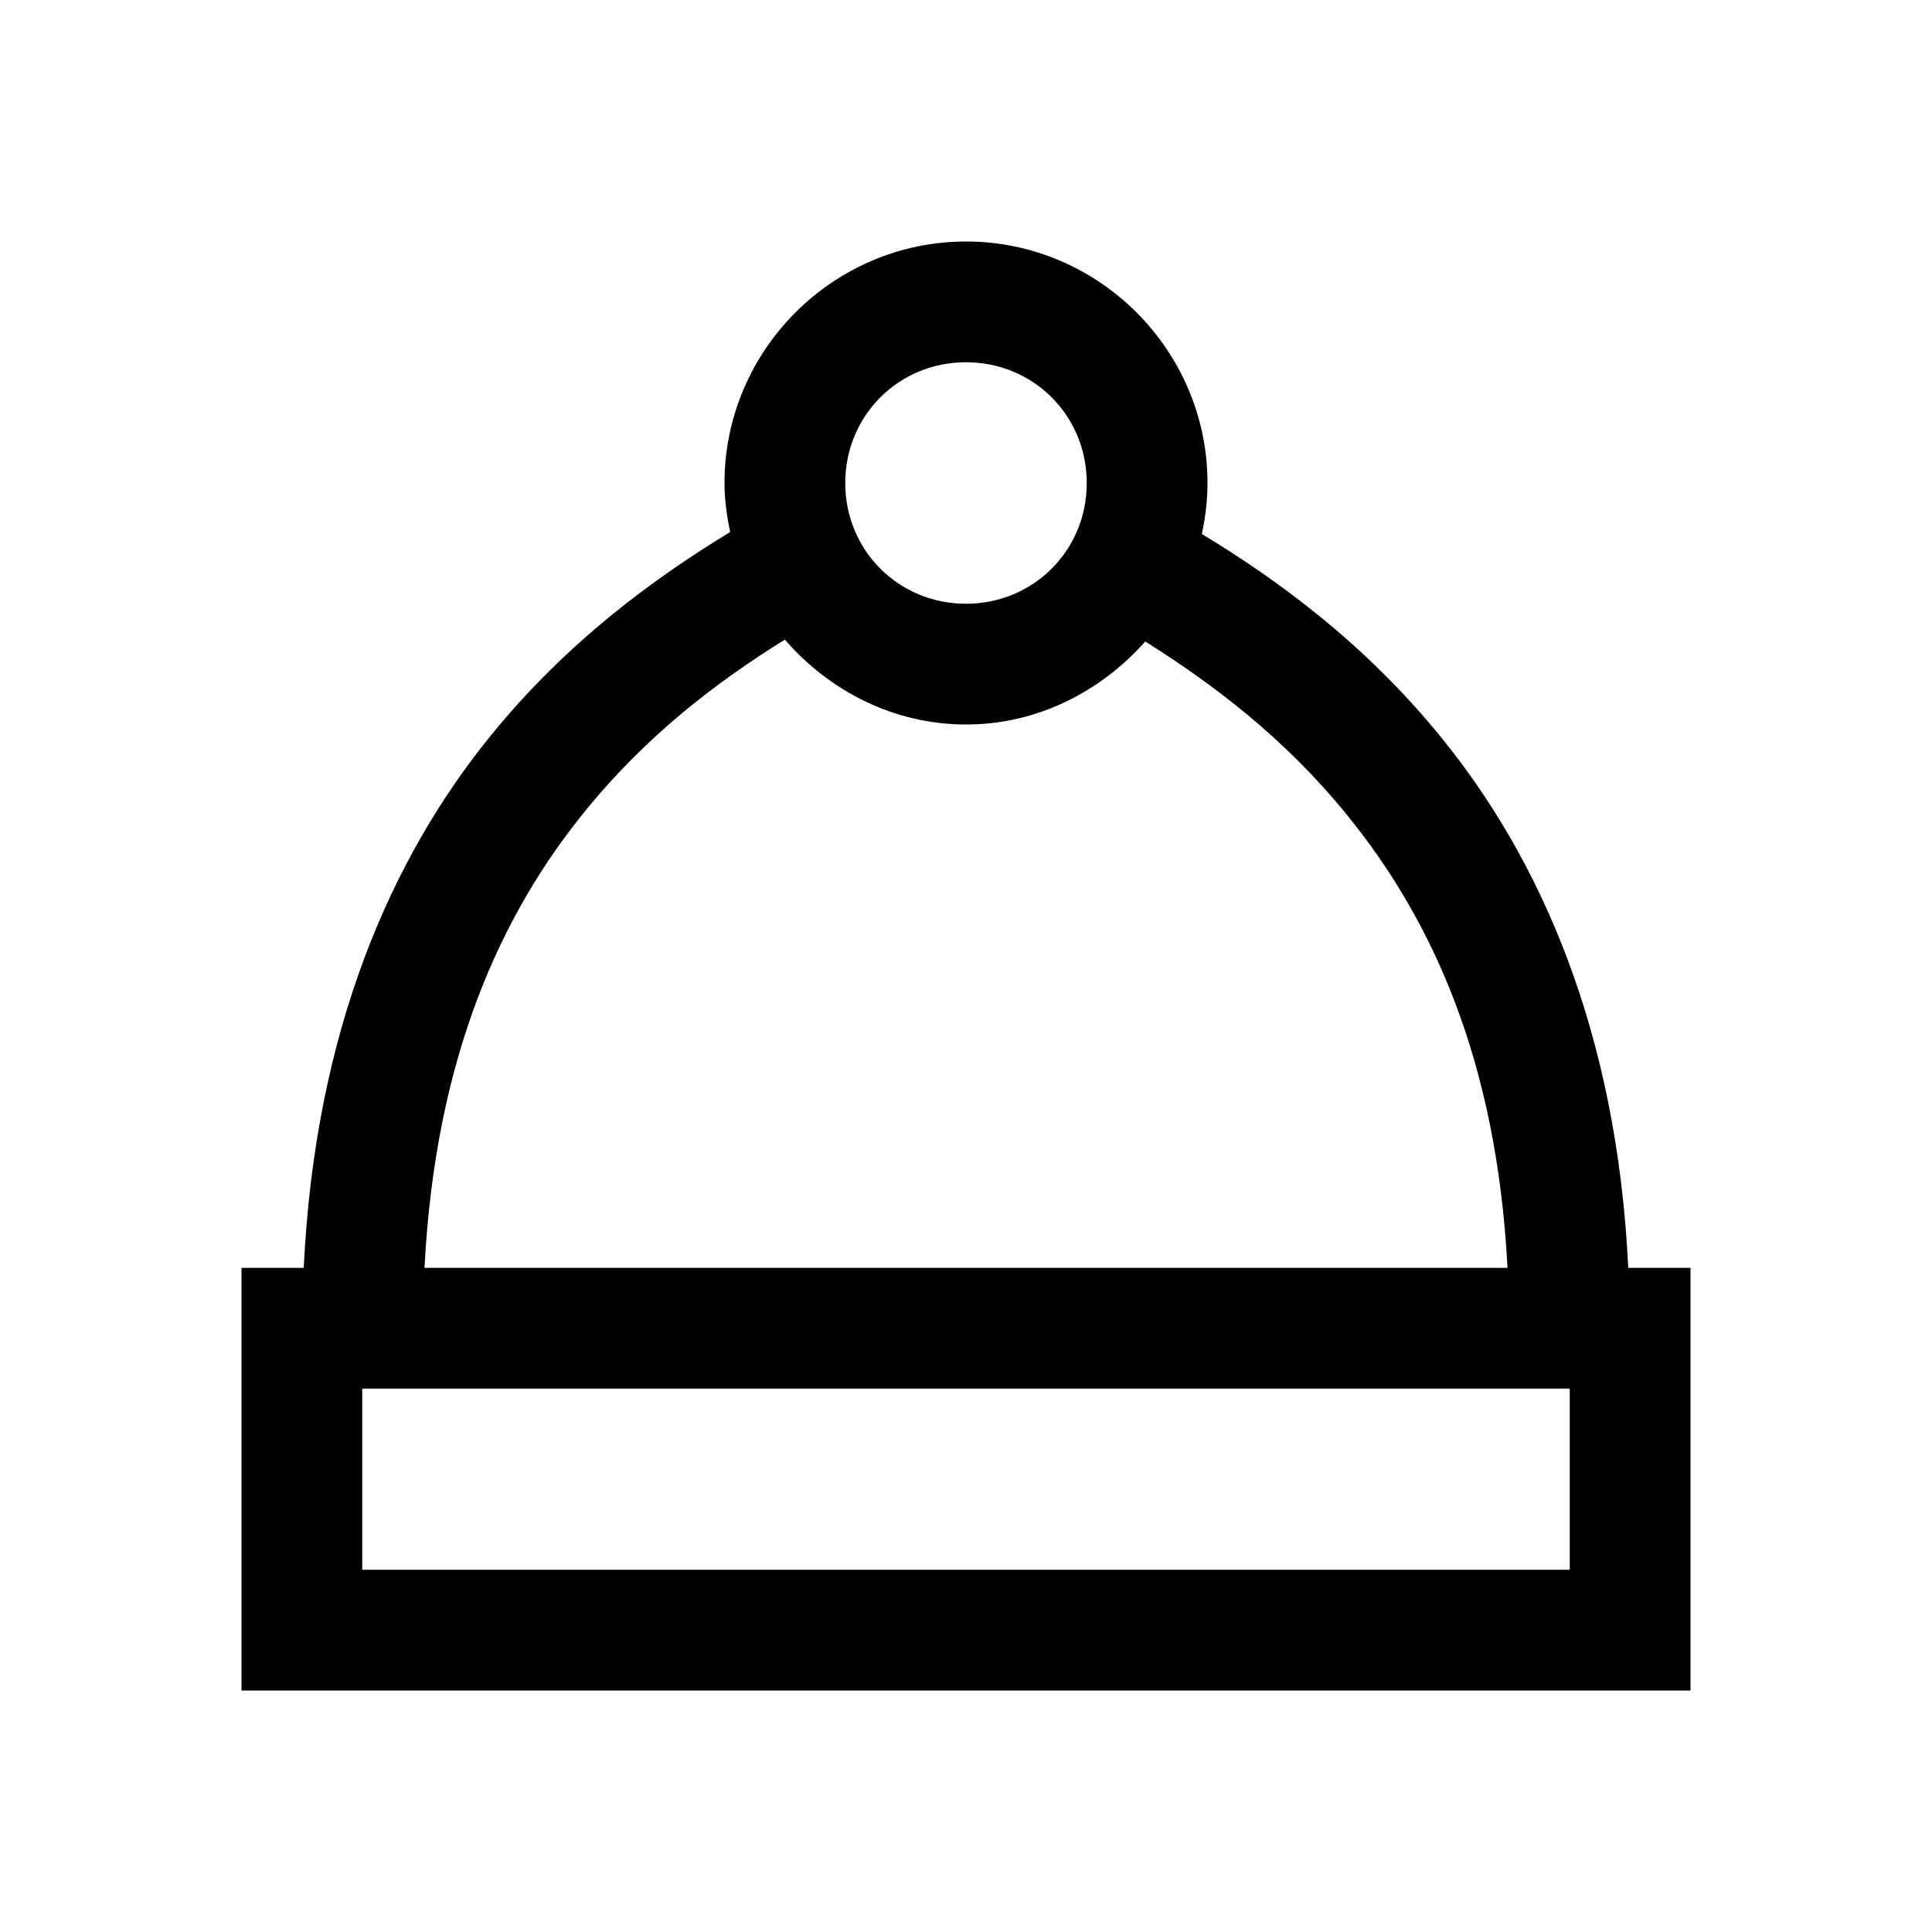 <?xml version="1.0" encoding="UTF-8"?>
<svg xmlns="http://www.w3.org/2000/svg" xmlns:xlink="http://www.w3.org/1999/xlink" viewBox="0 0 32 32" version="1.1">
<g>
<path d="M 16 4 C 13.801 4 12 5.801 12 8 C 12 8.273 12.039 8.555 12.094 8.812 C 10.828 9.582 9.383 10.637 8.125 12.188 C 6.492 14.199 5.219 17.047 5.031 21 L 4 21 L 4 28 L 28 28 L 28 21 L 26.969 21 C 26.781 17.07 25.508 14.23 23.875 12.219 C 22.617 10.668 21.176 9.613 19.906 8.844 C 19.965 8.574 20 8.285 20 8 C 20 5.801 18.199 4 16 4 Z M 16 6 C 17.117 6 18 6.883 18 8 C 18 9.117 17.117 10 16 10 C 14.883 10 14 9.117 14 8 C 14 6.883 14.883 6 16 6 Z M 13 10.594 C 13.734 11.441 14.801 12 16 12 C 17.184 12 18.234 11.453 18.969 10.625 C 20.086 11.328 21.273 12.219 22.312 13.5 C 23.688 15.191 24.789 17.512 24.969 21 L 7.031 21 C 7.211 17.48 8.316 15.125 9.688 13.438 C 10.719 12.168 11.887 11.285 13 10.594 Z M 6 23 L 26 23 L 26 26 L 6 26 Z "></path>
</g>
</svg>

